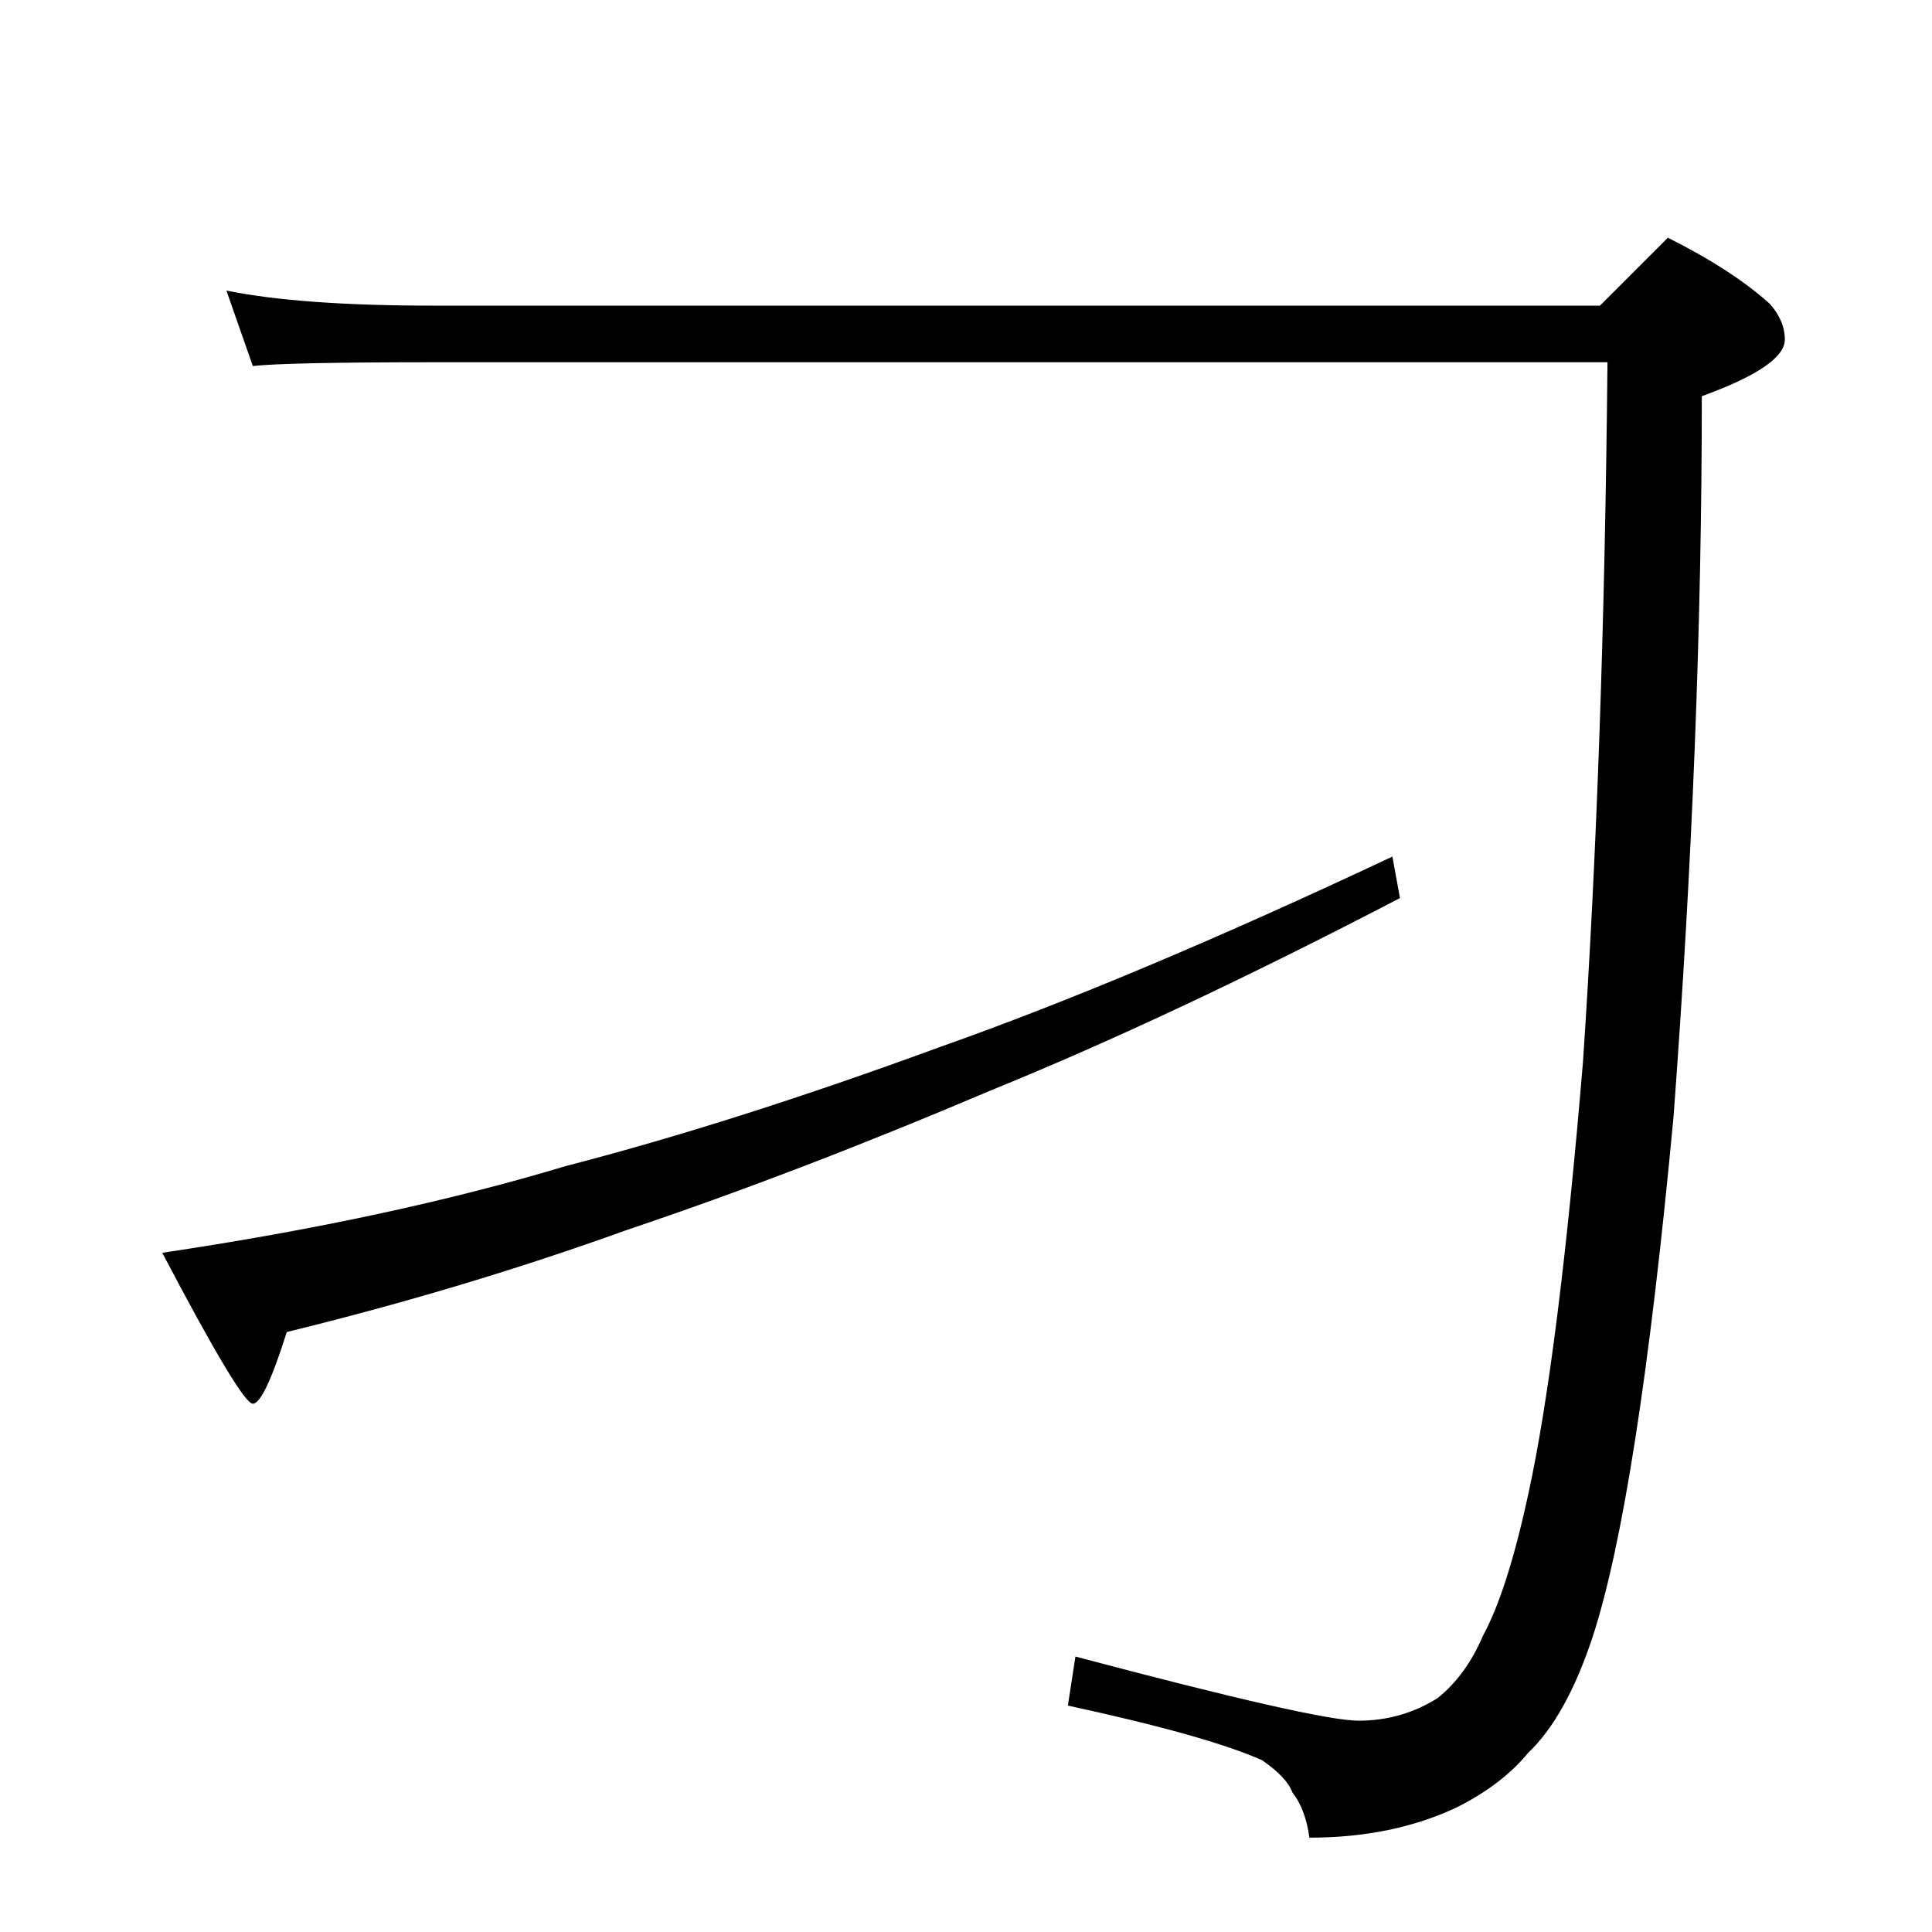 <?xml version="1.0" standalone="no"?>
<!DOCTYPE svg PUBLIC "-//W3C//DTD SVG 1.1//EN" "http://www.w3.org/Graphics/SVG/1.1/DTD/svg11.dtd" >
<svg xmlns="http://www.w3.org/2000/svg" xmlns:xlink="http://www.w3.org/1999/xlink" version="1.1" viewBox="0 -204 1024 1024">
  <g transform="matrix(1 0 0 -1 0 820)">
   <path fill="currentColor"
d="M120 870q39 -8 110 -8h618l36 36q34 -17 54 -35q8 -9 8 -19q0 -14 -44 -30q0 -181 -15 -382q-19 -203 -43 -276q-14 -42 -34 -61q-14 -17 -38 -29q-34 -16 -78 -16q-2 15 -9 24q-3 8 -16 17q-29 13 -103 29l4 26q128 -34 150 -34q23 0 42 12q15 12 24 33q13 24 24 75
q16 73 29 229q11 163 13 371h-622q-78 0 -96 -2zM738 570l4 -22q-121 -63 -217 -102q-101 -43 -193 -74q-86 -31 -180 -54q-12 -38 -18 -38t-48 80q121 18 214 46q89 23 198 63q102 36 240 101z" />
  </g>

</svg>
